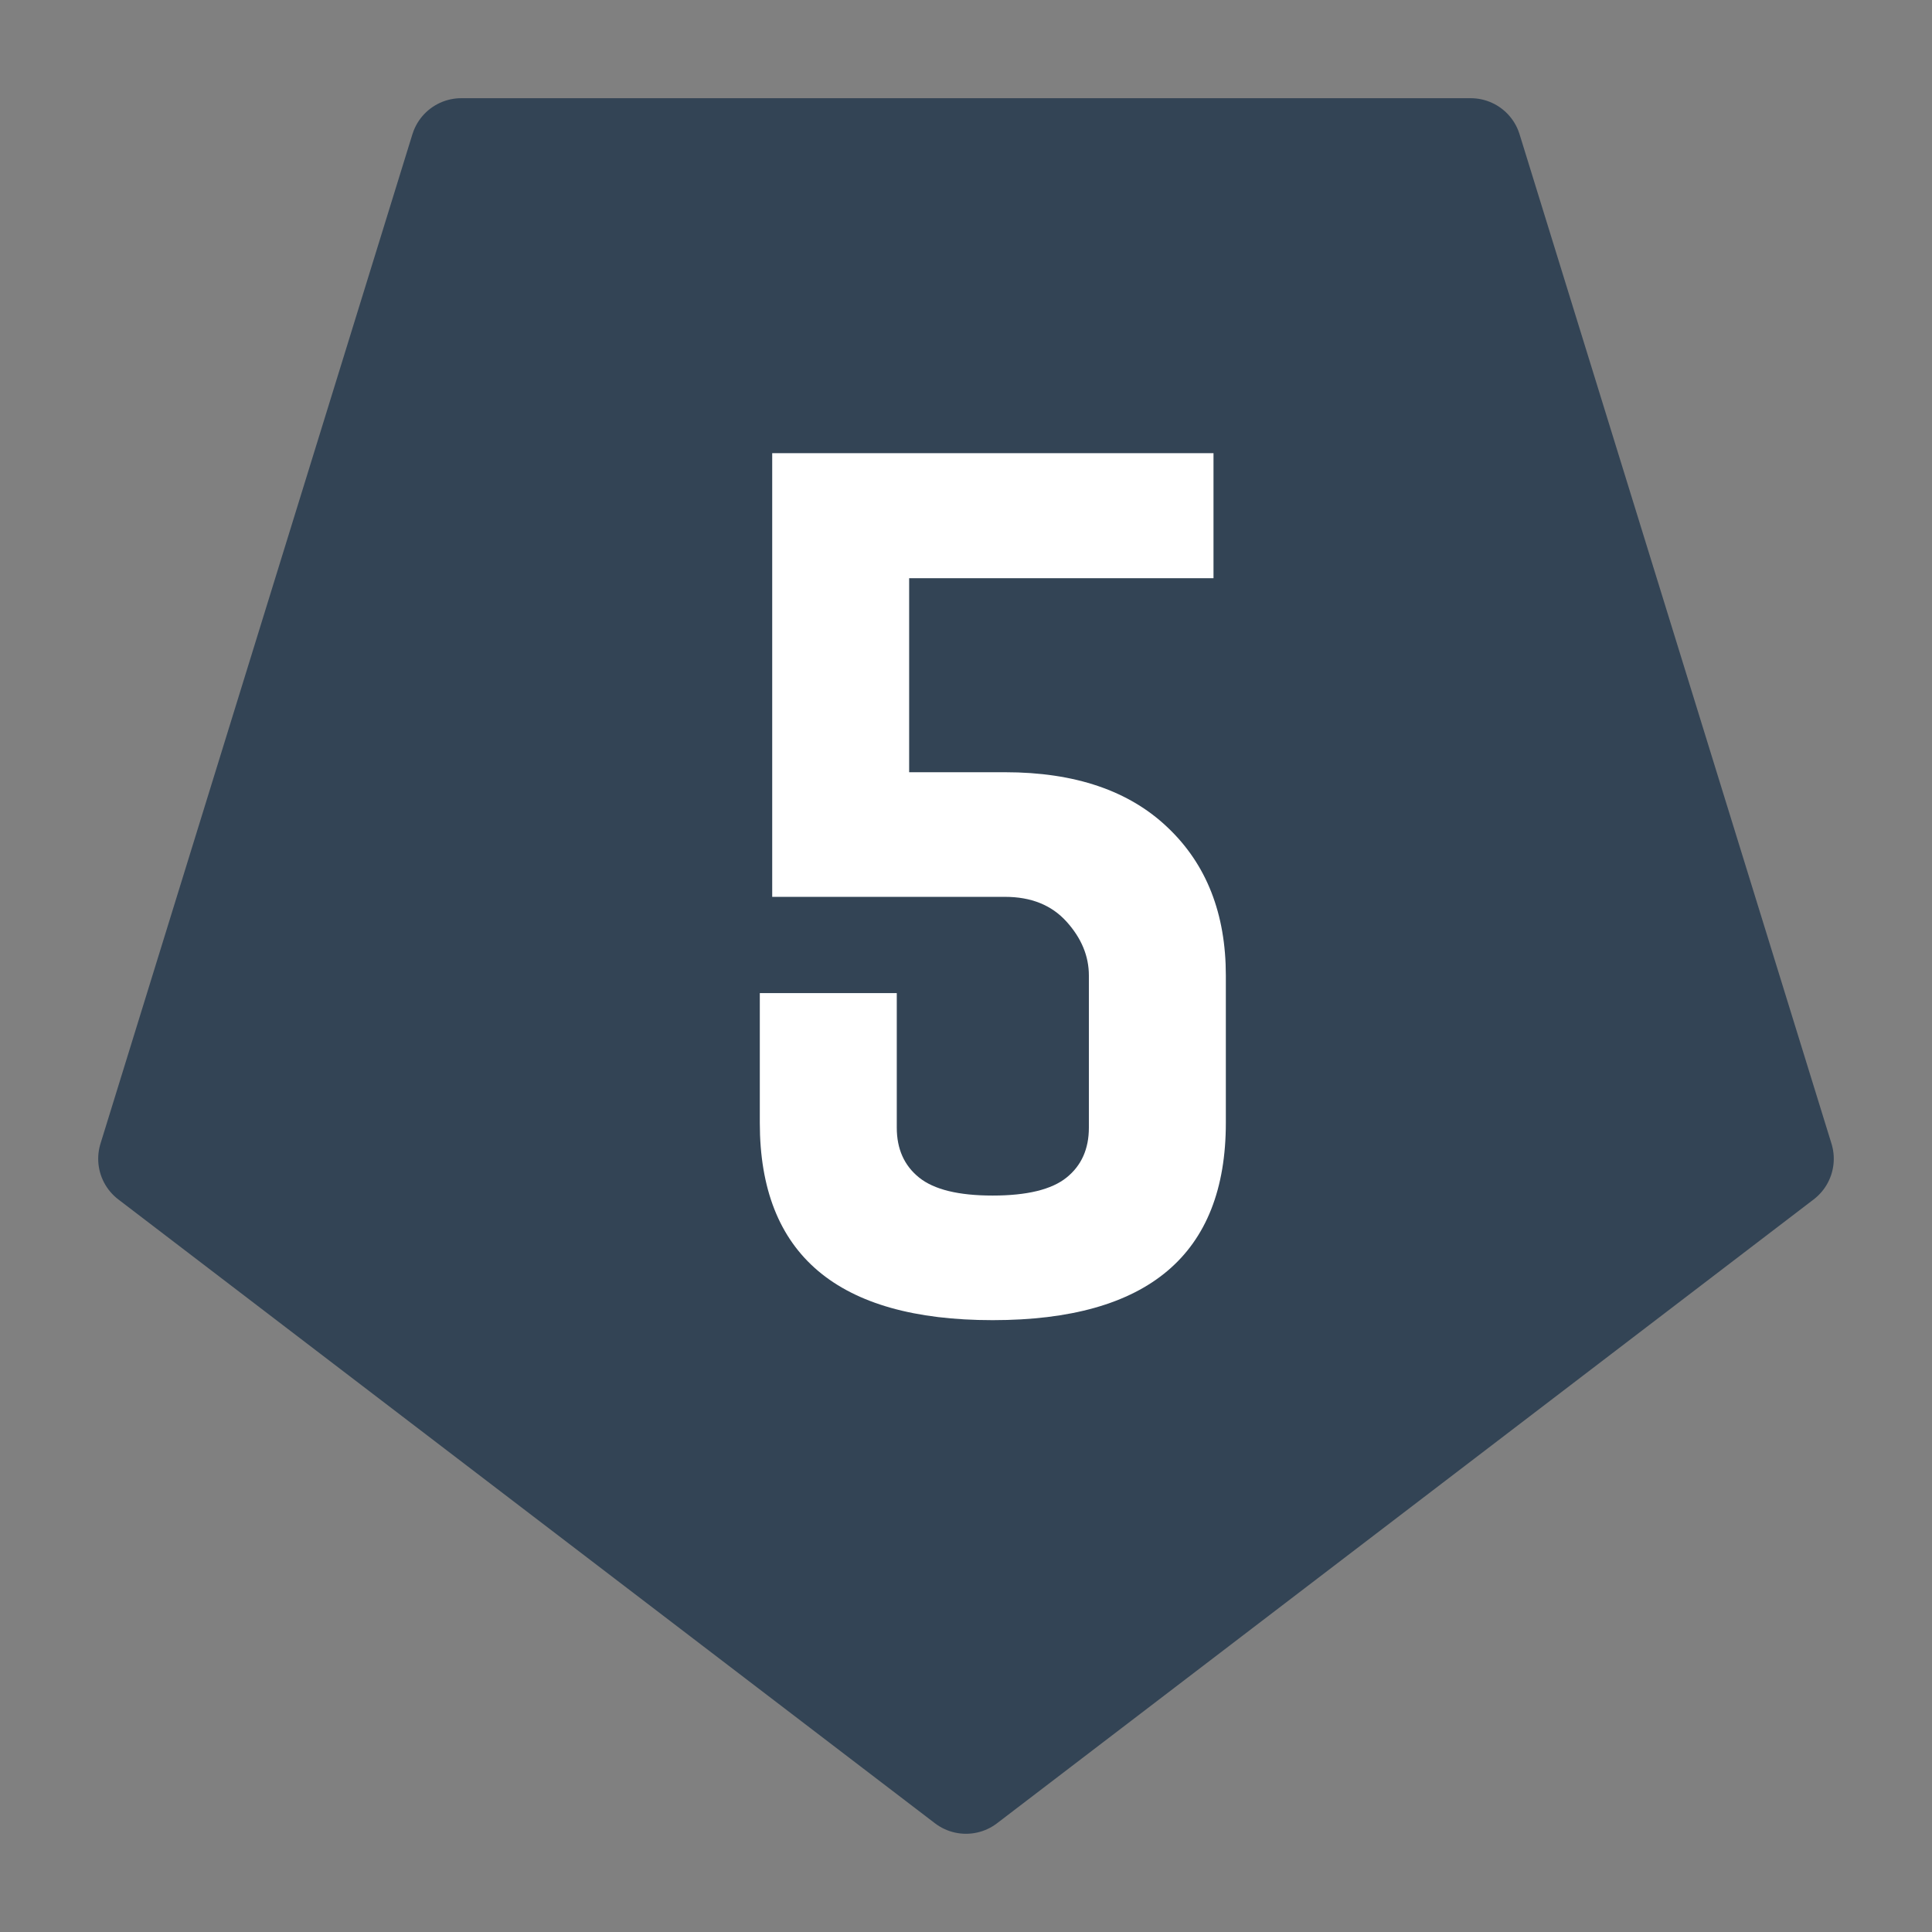<svg version="1.1" viewBox="0.0 0.0 75.591 75.591" fill="none" stroke="none" stroke-linecap="square" stroke-miterlimit="10" xmlns:xlink="http://www.w3.org/1999/xlink" xmlns="http://www.w3.org/2000/svg"><rect x="0.0" y="0.0" width="75.591" height="75.591" fill="#808080" stroke="none"/><clipPath id="p.0"><path d="m0 0l75.591 0l0 75.591l-75.591 0l0 -75.591z" clip-rule="nonzero"/></clipPath><g clip-path="url(#p.0)"><path fill="#000000" fill-opacity="0.0" d="m0 0l75.591 0l0 75.591l-75.591 0z" fill-rule="evenodd"/><path fill="#334455" d="m69.748 45.338l-31.953 24.41l-31.953 -24.41l12.205 -39.496l39.496 0z" fill-rule="evenodd"/><path stroke="#334455" stroke-width="4.0" stroke-linejoin="round" stroke-linecap="butt" d="m69.748 45.338l-31.953 24.41l-31.953 -24.41l12.205 -39.496l39.496 0z" fill-rule="evenodd"/><path fill="#000000" fill-opacity="0.0" d="m7.433 11.474l60.724 0l0 44.756l-60.724 0z" fill-rule="evenodd"/><path fill="#ffffff" d="m35.571 22.62l0 7.594l3.75 0q4.109 0 6.375 2.172q2.266 2.156 2.266 5.781l0 5.766q0 7.719 -9.125 7.719q-9.109 0 -9.109 -7.719l0 -5.078l5.359 0l0 5.266q0 1.25 0.875 1.953q0.875 0.703 2.875 0.703q2.016 0 2.891 -0.703q0.875 -0.703 0.875 -1.953l0 -5.953q0 -1.141 -0.875 -2.109q-0.875 -0.969 -2.406 -0.969l-9.109 0l0 -17.359l17.266 0l0 4.891l-11.906 0z" fill-rule="nonzero"/></g></svg>